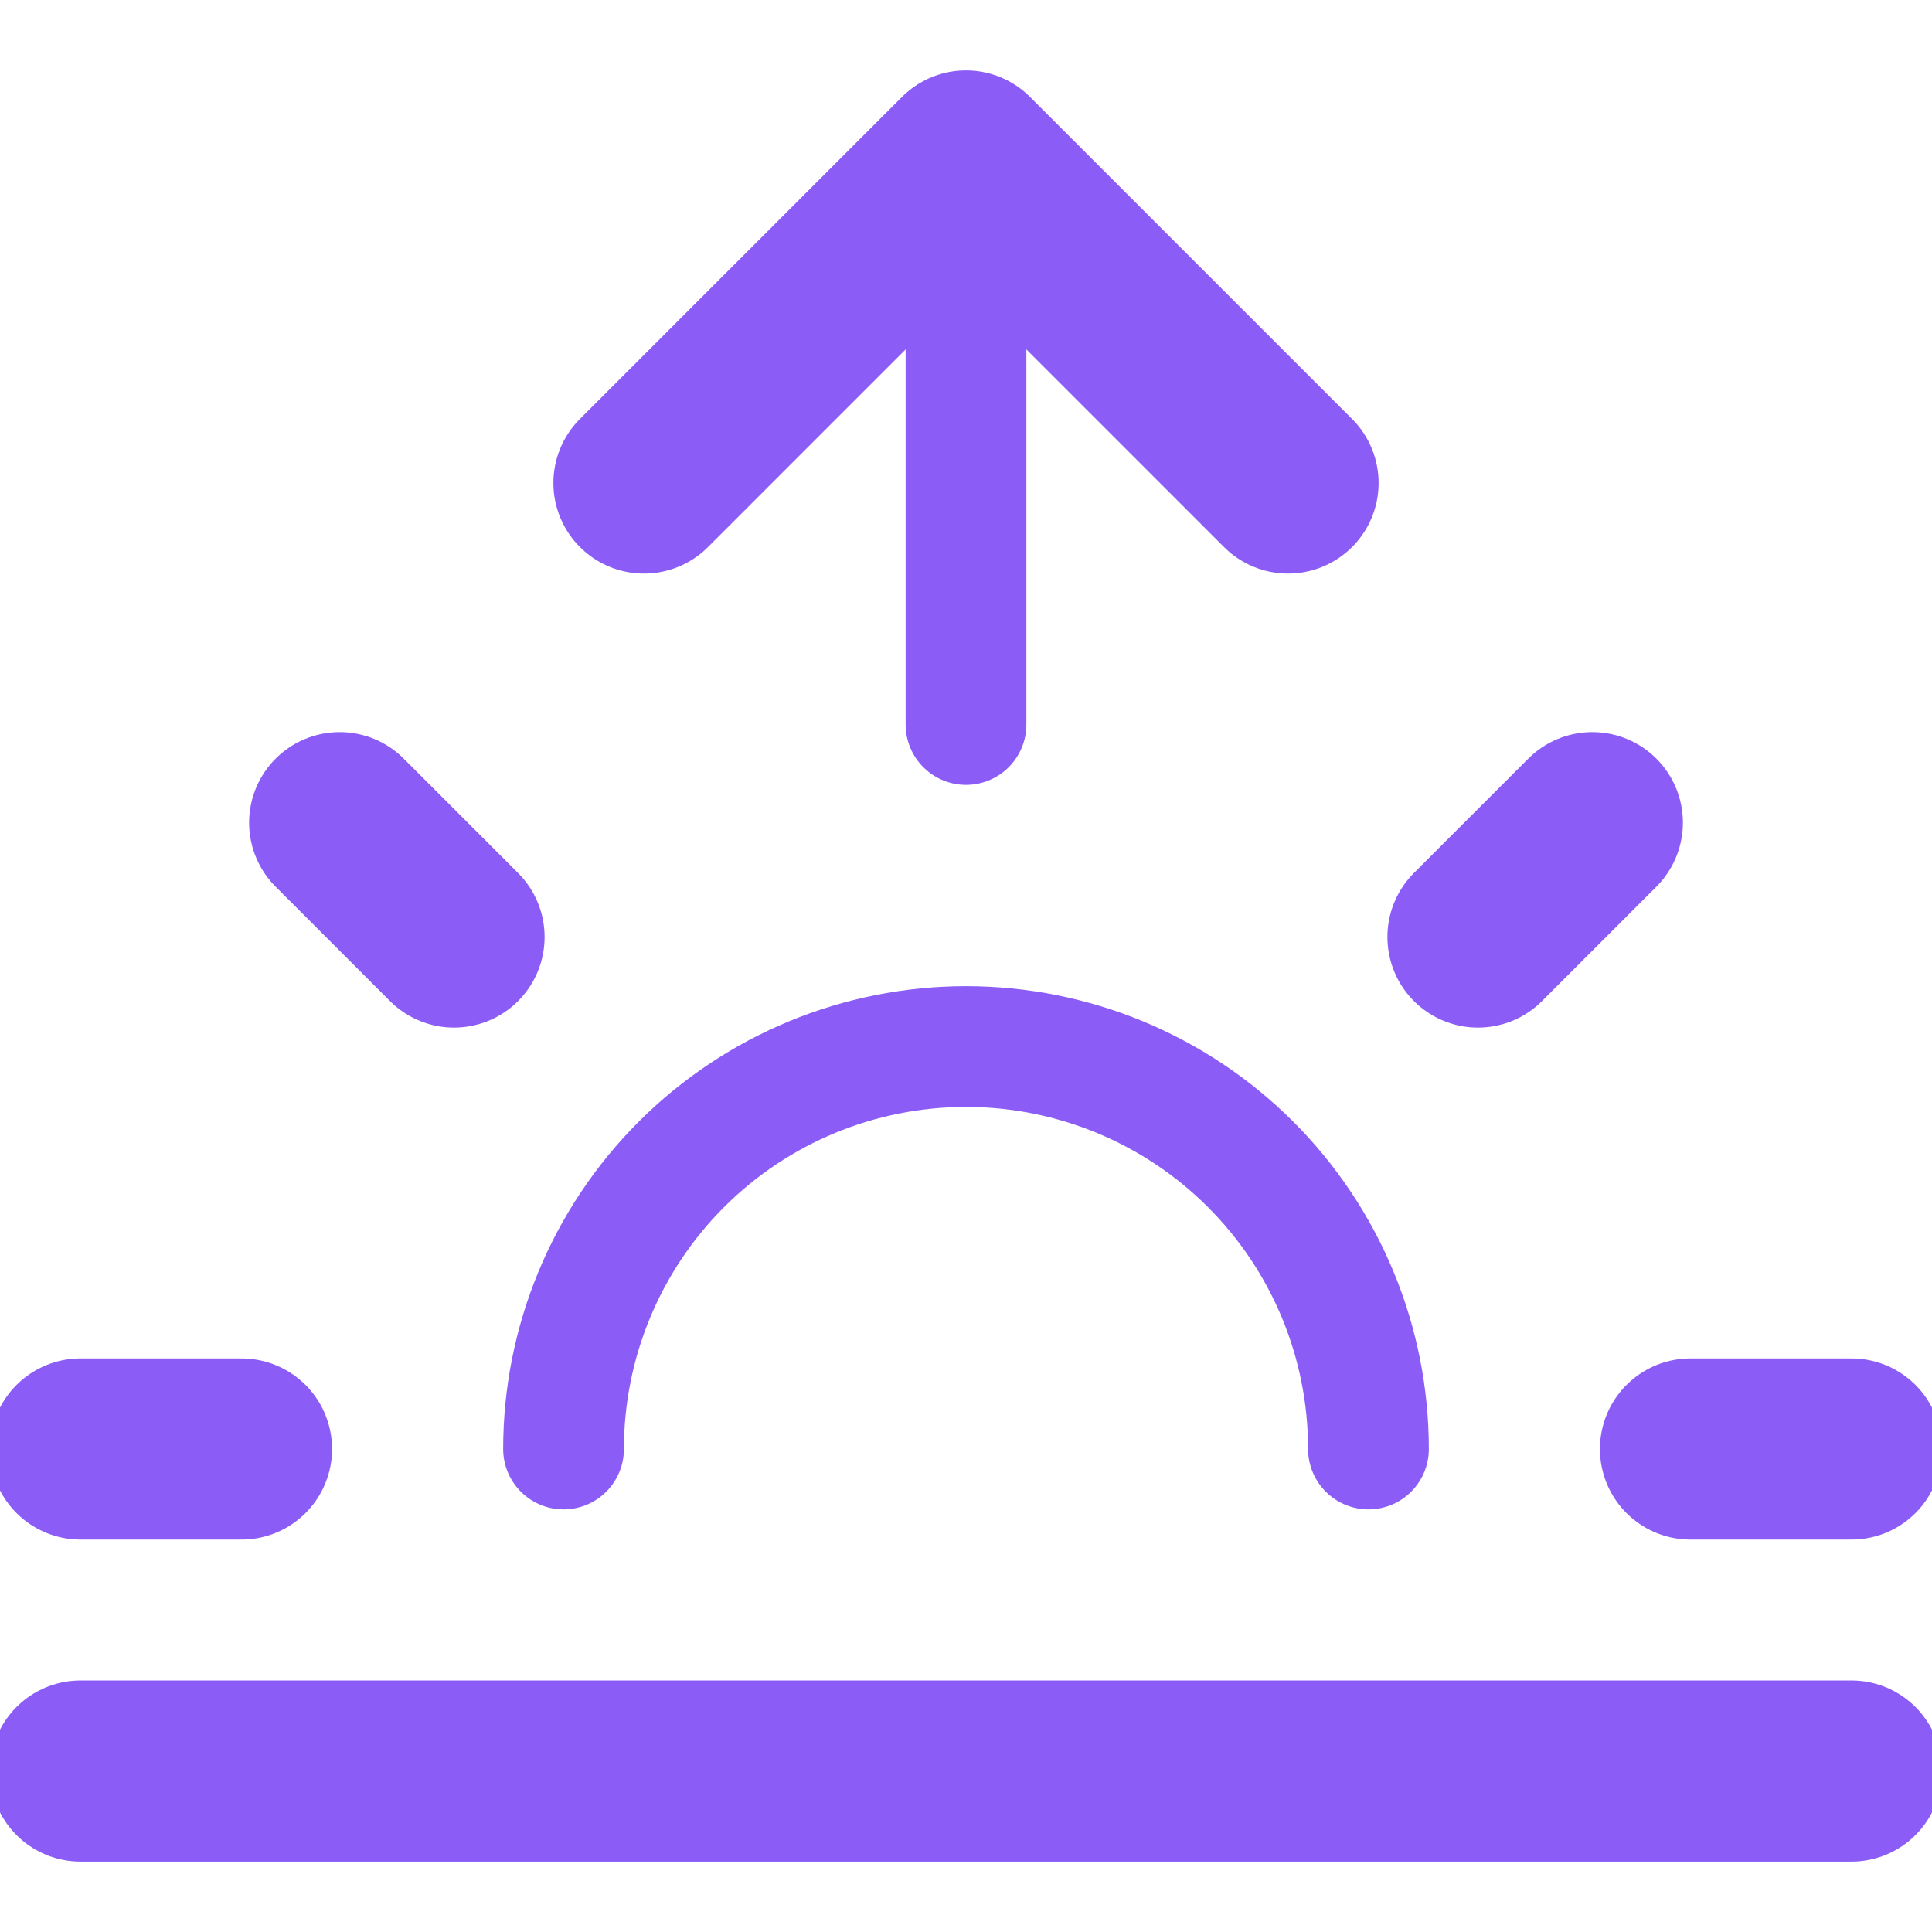 <svg width="16" height="16" viewBox="0 0 16 16" fill="none" xmlns="http://www.w3.org/2000/svg">
<g id="sunrise" clip-path="url(#clip0_3720_45106)">
<path id="Vector" d="M11.333 12C11.333 11.116 10.982 10.268 10.357 9.643C9.732 9.018 8.884 8.667 8 8.667C7.116 8.667 6.268 9.018 5.643 9.643C5.018 10.268 4.667 11.116 4.667 12" stroke="#8B5CF6" stroke-linecap="round" stroke-linejoin="round"/>
<path id="Vector_2" d="M8 1.333V6" stroke="#8B5CF6" stroke-linecap="round" stroke-linejoin="round"/>
<path id="Vector_3" d="M2.813 6.813L3.76 7.76" stroke="#8B5CF6" stroke-width="1.5" stroke-linecap="round" stroke-linejoin="round"/>
<path id="Vector_4" d="M0.667 12H2" stroke="#8B5CF6" stroke-width="1.5" stroke-linecap="round" stroke-linejoin="round"/>
<path id="Vector_5" d="M14 12H15.333" stroke="#8B5CF6" stroke-width="1.5" stroke-linecap="round" stroke-linejoin="round"/>
<path id="Vector_6" d="M12.24 7.76L13.187 6.813" stroke="#8B5CF6" stroke-width="1.5" stroke-linecap="round" stroke-linejoin="round"/>
<path id="Vector_7" d="M15.333 14.667H0.667" stroke="#8B5CF6" stroke-width="1.5" stroke-linecap="round" stroke-linejoin="round"/>
<path id="Vector_8" d="M5.333 4L8 1.333L10.667 4" stroke="#8B5CF6" stroke-width="1.5" stroke-linecap="round" stroke-linejoin="round"/>
</g>
<defs>
<clipPath id="clip0_3720_45106">
<rect width="16" height="16" fill="white"/>
</clipPath>
</defs>
</svg>
